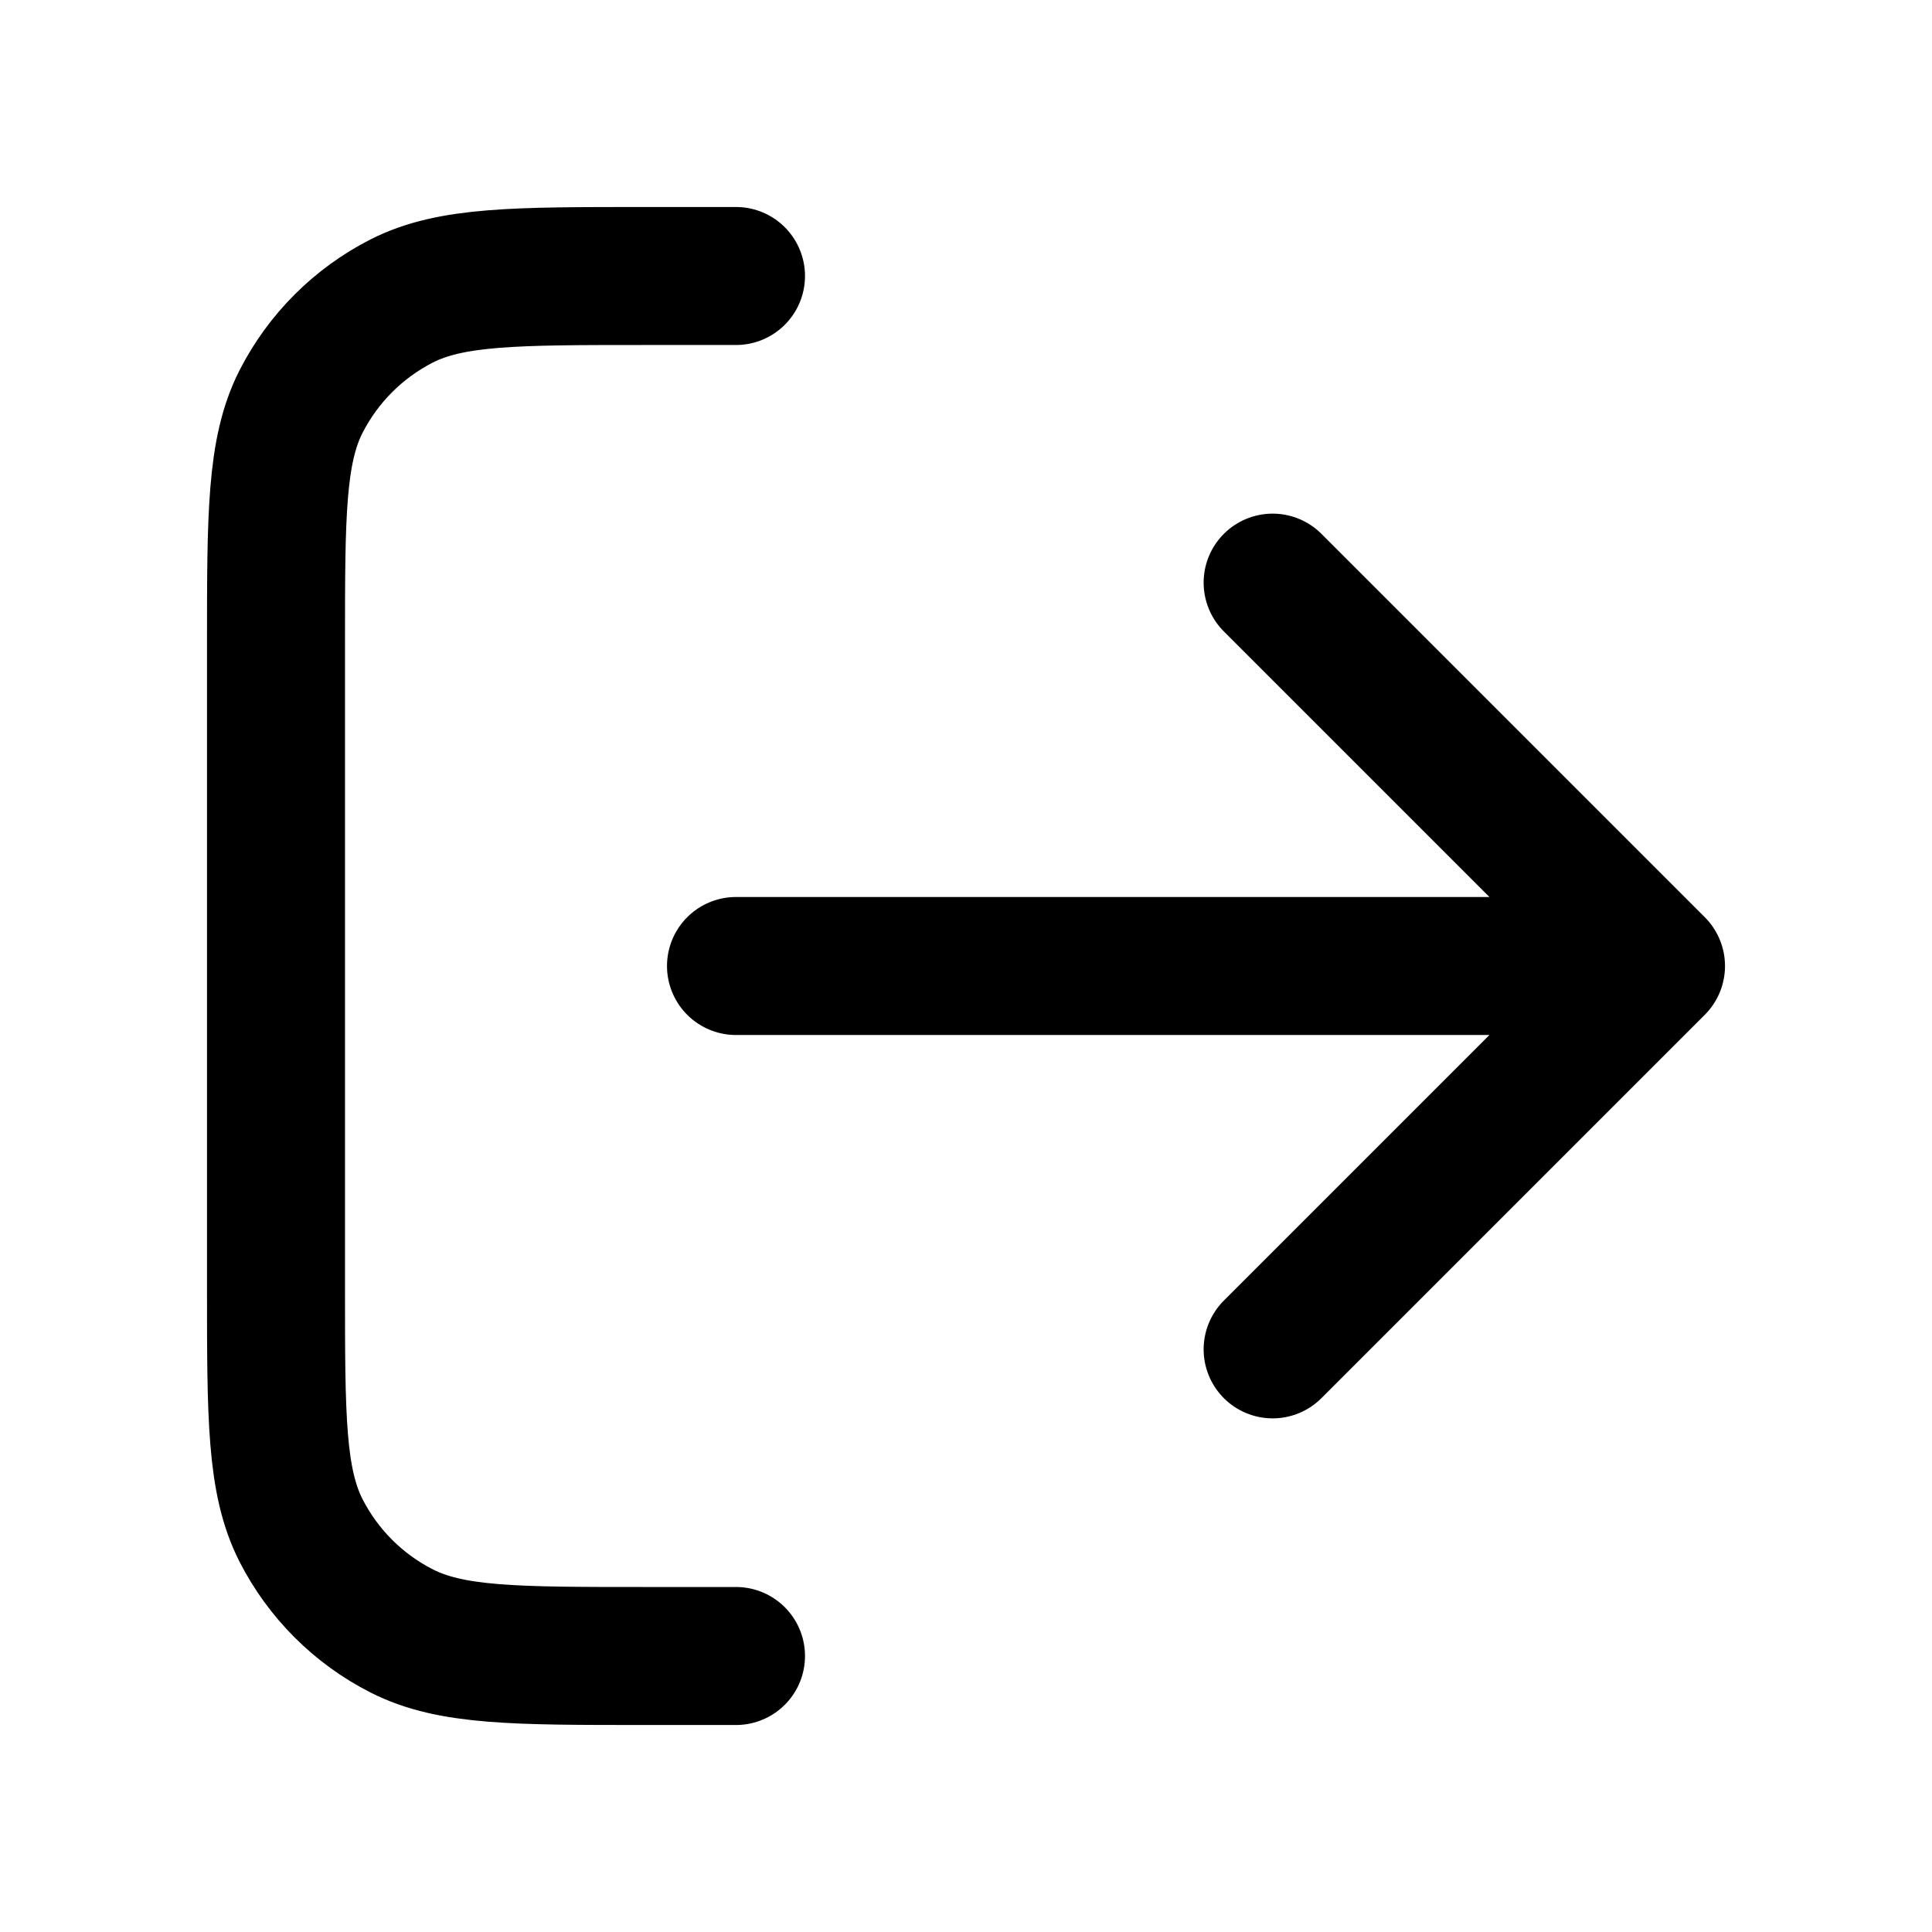 <svg width="21" height="21" viewBox="0 0 21 21" fill="none" xmlns="http://www.w3.org/2000/svg">
<g id="Left Icon">
<path id="Icon" d="M13.833 14.667L18 10.5M18 10.5L13.833 6.333M18 10.5H8M8 3H7C5.6 3 4.9 3 4.365 3.272C3.895 3.512 3.512 3.895 3.272 4.365C3 4.9 3 5.6 3 7V14C3 15.4 3 16.1 3.272 16.635C3.512 17.105 3.895 17.488 4.365 17.727C4.9 18 5.6 18 7 18H8" stroke="black" stroke-width="1.5" stroke-linecap="round" stroke-linejoin="round"/>
</g>
</svg>
